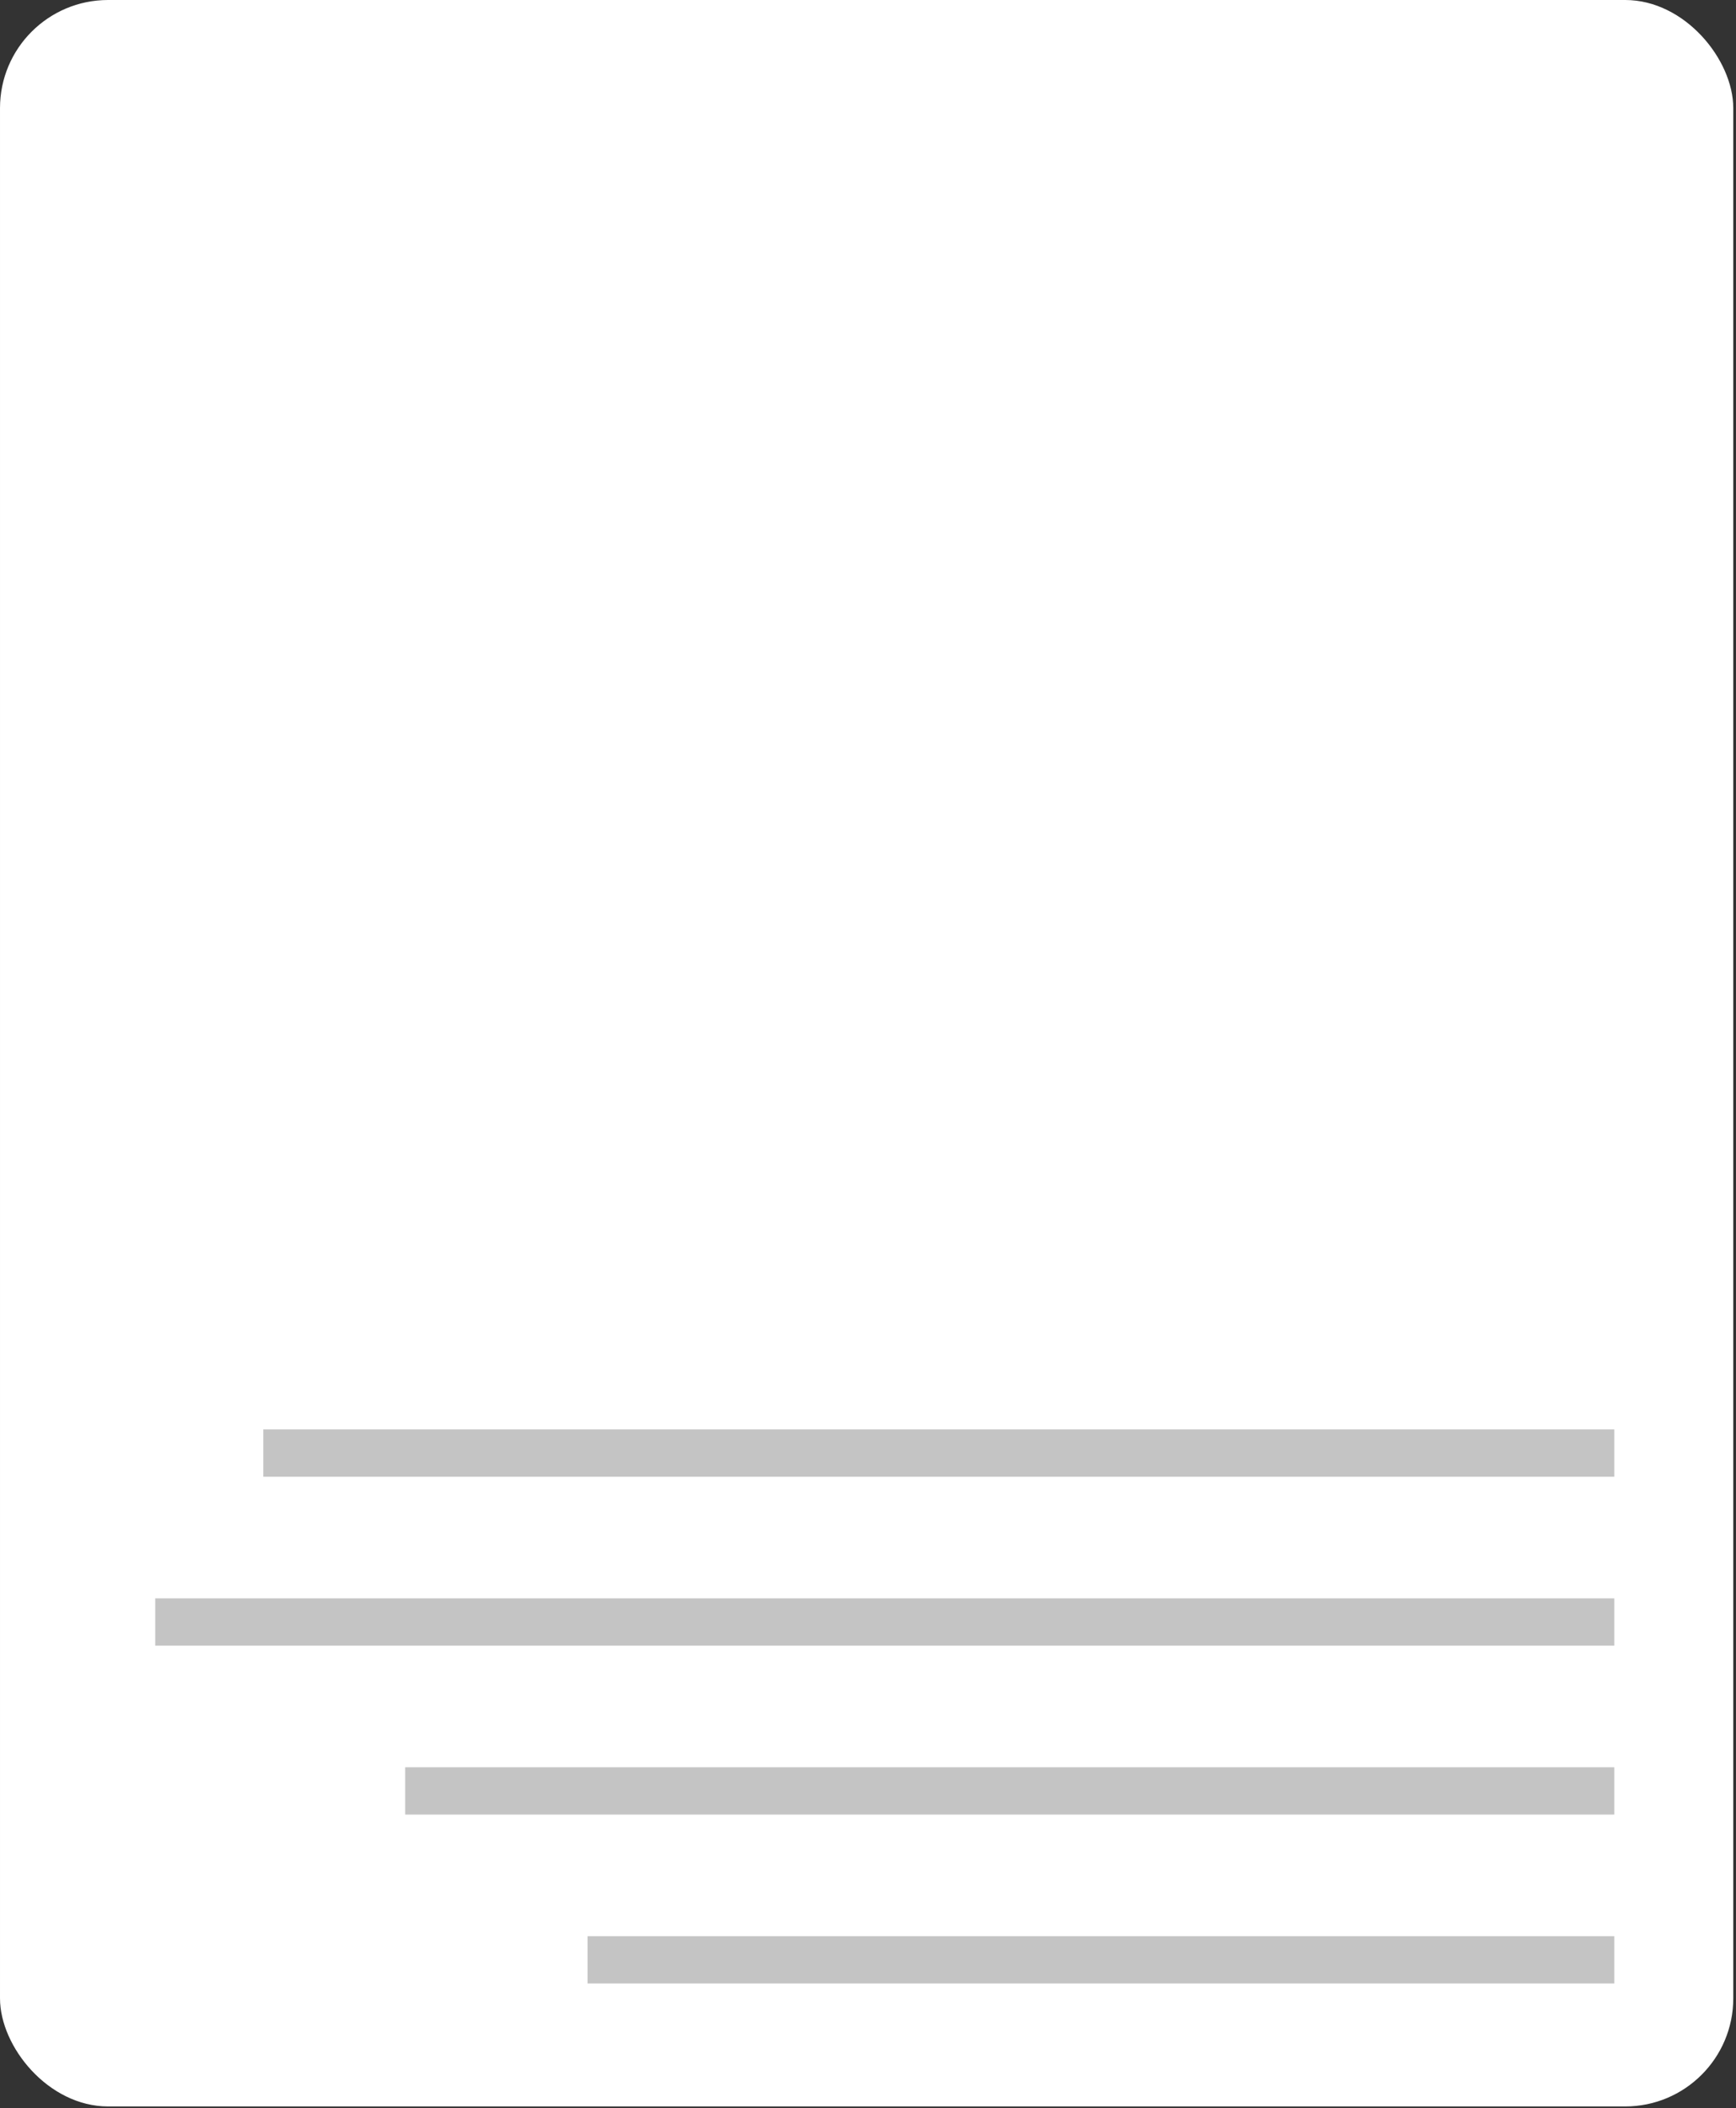 <svg width="257" height="312" viewBox="0 0 257 312" fill="none" xmlns="http://www.w3.org/2000/svg">
<rect x="0" y="0" width="257" height="312" fill="#333333" stroke="none"/>
<rect x="256.596" y="311.768" width="256.596" height="311.768" rx="16" transform="rotate(-180 256.596 311.768)" fill="white"/>
<rect x="22.98" y="236.569" width="216" height="7" fill="#C4C4C4"/>
<rect x="38.98" y="211.569" width="200" height="7" fill="#C4C4C4"/>
<rect x="59.98" y="261.569" width="179" height="7" fill="#C4C4C4"/>
<rect x="86.981" y="286.569" width="152" height="7" fill="#C4C4C4"/>
</svg>
